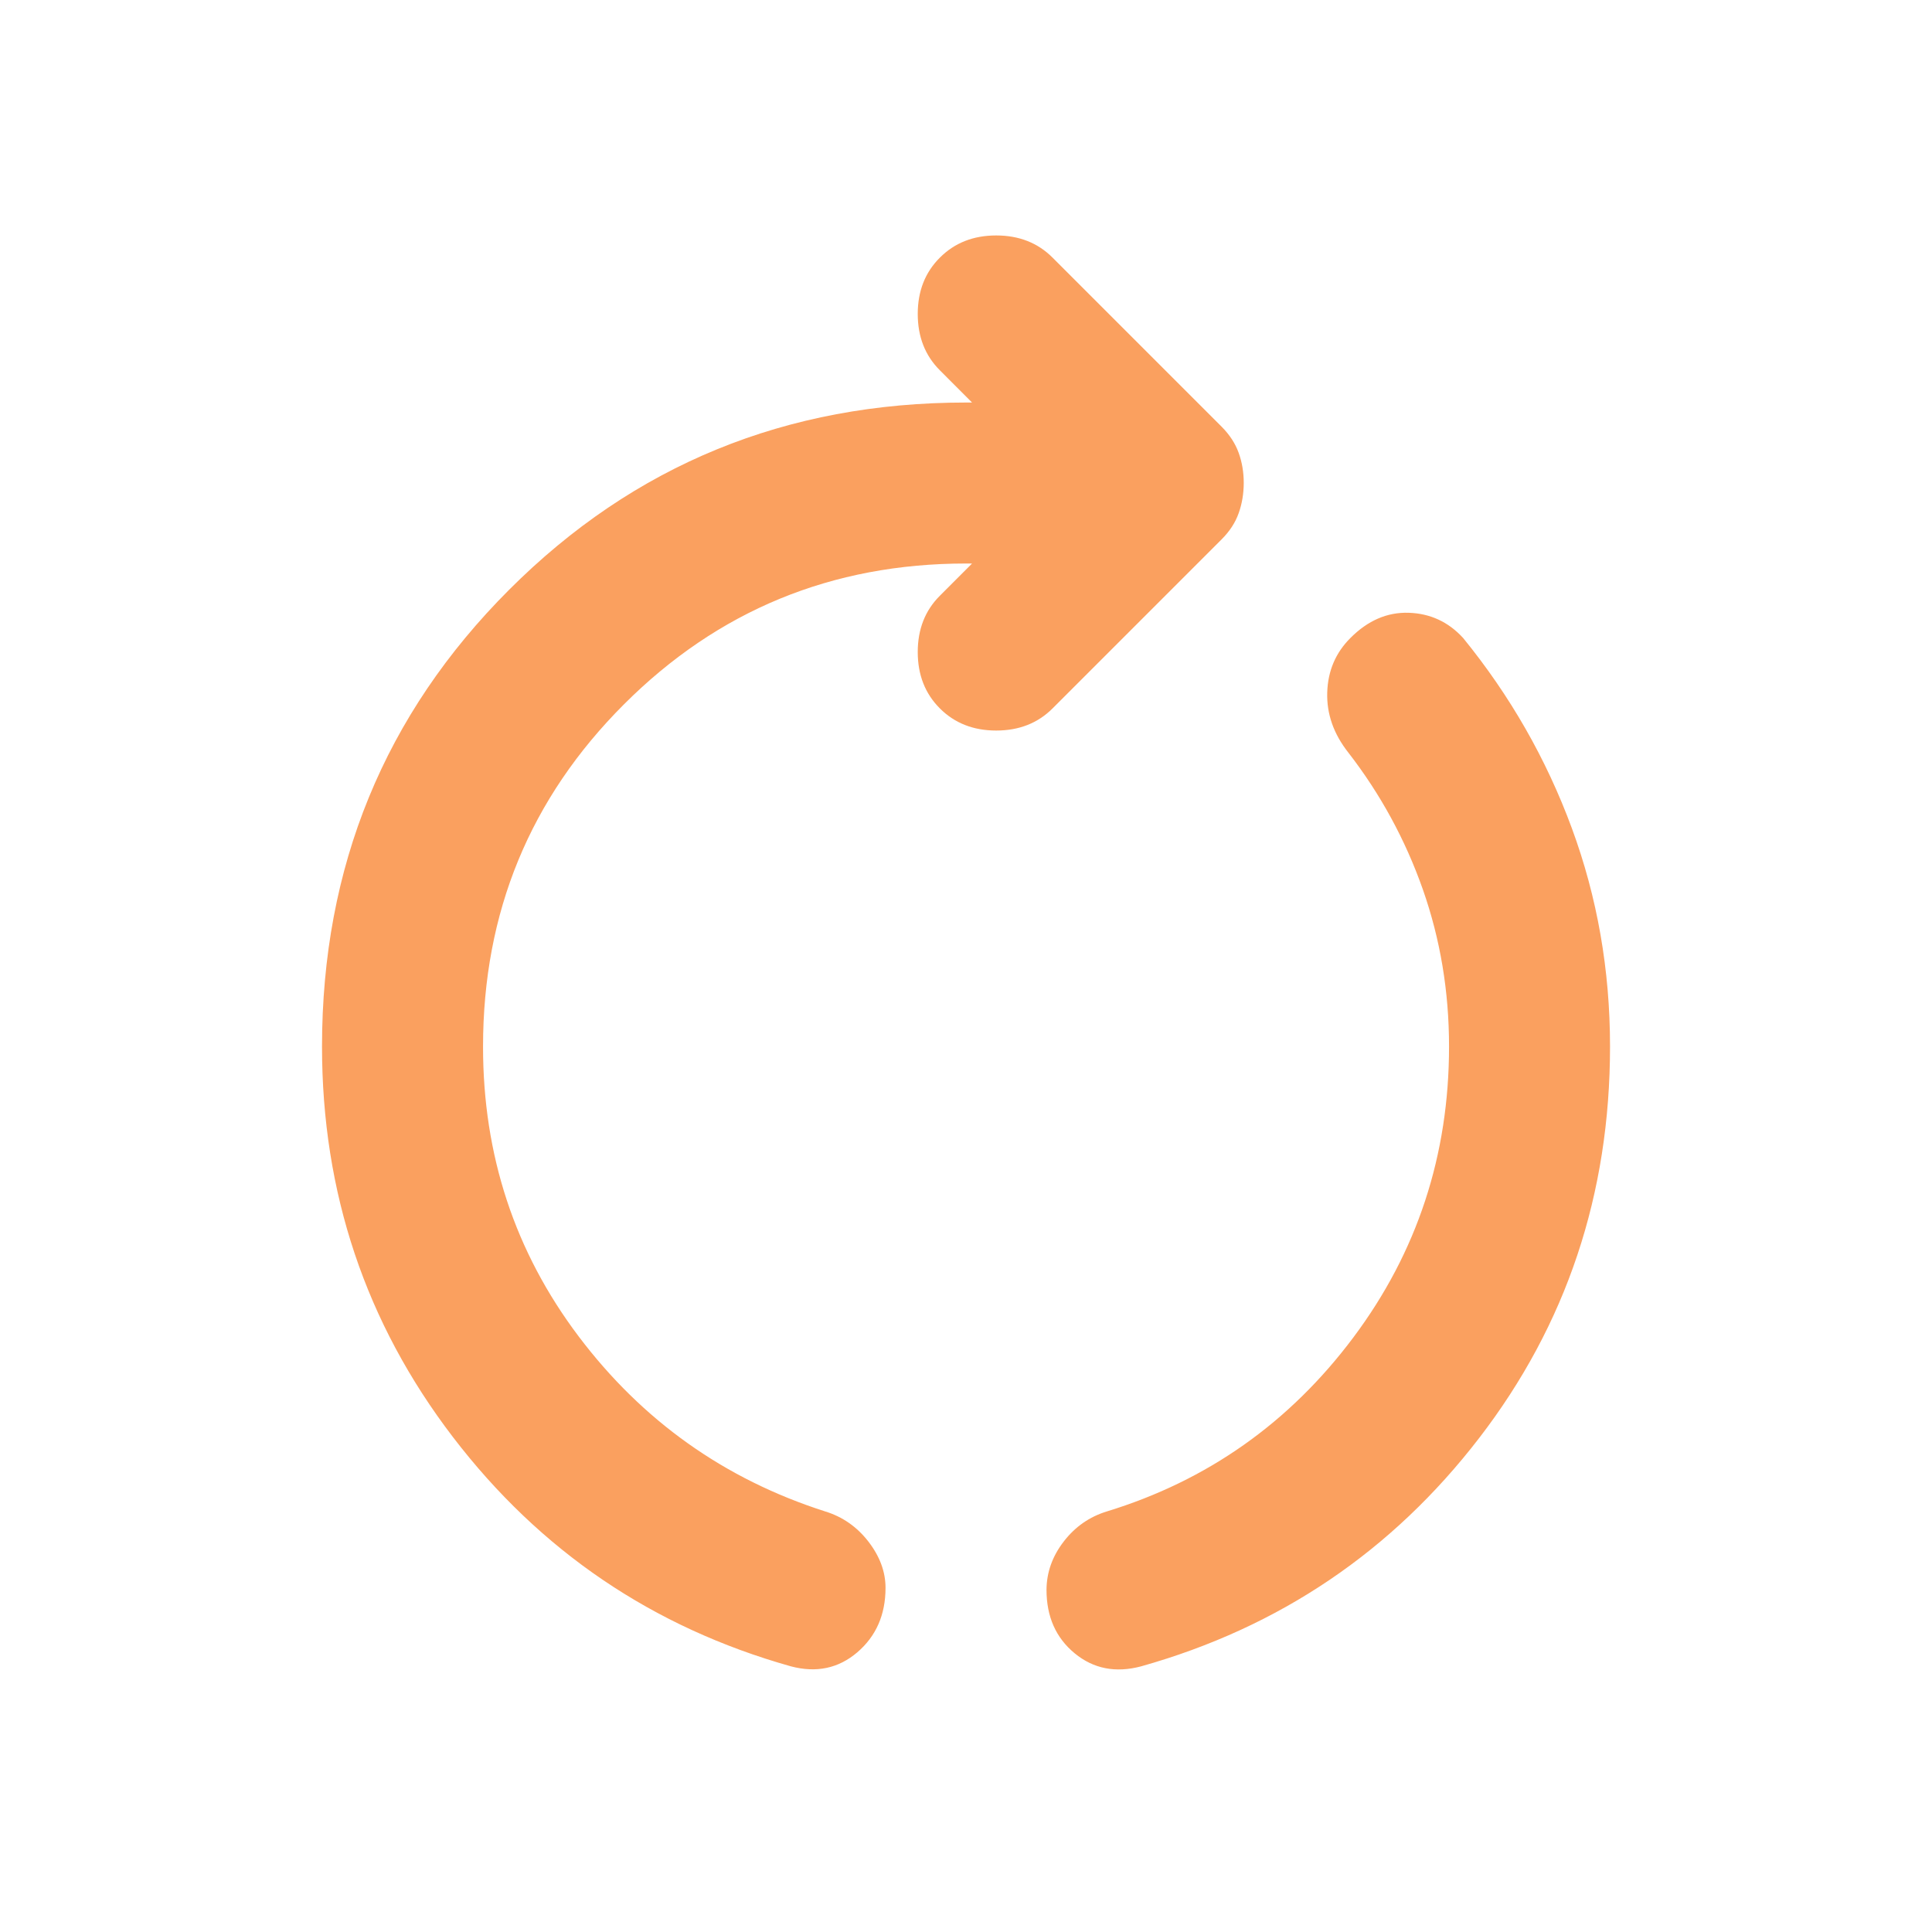 <svg width="46" height="46" viewBox="0 0 46 46" fill="none" xmlns="http://www.w3.org/2000/svg">
<path d="M27.169 39.675C30.46 38.749 33.143 36.936 35.219 34.238C37.296 31.539 38.334 28.432 38.334 24.917C38.334 23.096 38.031 21.363 37.424 19.717C36.817 18.071 35.954 16.562 34.836 15.19C34.485 14.806 34.053 14.607 33.542 14.59C33.031 14.573 32.568 14.773 32.153 15.19C31.801 15.541 31.617 15.972 31.601 16.483C31.584 16.995 31.752 17.474 32.105 17.921C32.871 18.911 33.462 19.997 33.878 21.179C34.293 22.361 34.501 23.607 34.501 24.917C34.501 27.504 33.742 29.813 32.224 31.842C30.706 33.871 28.749 35.252 26.355 35.986C25.939 36.113 25.596 36.353 25.326 36.704C25.055 37.056 24.919 37.439 24.917 37.854C24.917 38.493 25.141 38.997 25.588 39.365C26.035 39.733 26.562 39.836 27.169 39.675ZM18.832 39.675C19.439 39.835 19.966 39.723 20.413 39.34C20.86 38.956 21.084 38.445 21.084 37.806C21.084 37.423 20.948 37.056 20.676 36.704C20.404 36.353 20.061 36.113 19.646 35.986C17.251 35.219 15.294 33.829 13.776 31.817C12.258 29.804 11.499 27.504 11.501 24.917C11.501 21.722 12.619 19.007 14.855 16.771C17.091 14.535 19.806 13.417 23.001 13.417H23.144L22.378 14.184C22.026 14.535 21.851 14.982 21.851 15.525C21.851 16.068 22.026 16.515 22.378 16.867C22.729 17.218 23.176 17.394 23.719 17.394C24.262 17.394 24.71 17.218 25.061 16.867L29.086 12.842C29.278 12.65 29.413 12.443 29.492 12.219C29.572 11.995 29.612 11.756 29.613 11.5C29.613 11.245 29.573 11.005 29.492 10.781C29.412 10.558 29.276 10.35 29.086 10.159L25.061 6.134C24.71 5.782 24.262 5.606 23.719 5.606C23.176 5.606 22.729 5.782 22.378 6.134C22.026 6.485 21.851 6.932 21.851 7.475C21.851 8.018 22.026 8.465 22.378 8.817L23.144 9.584H23.001C18.72 9.584 15.094 11.069 12.124 14.04C9.153 17.011 7.667 20.636 7.667 24.917C7.667 28.399 8.706 31.497 10.782 34.213C12.858 36.928 15.542 38.749 18.832 39.675Z" fill="#FAA05F"/>
</svg>
